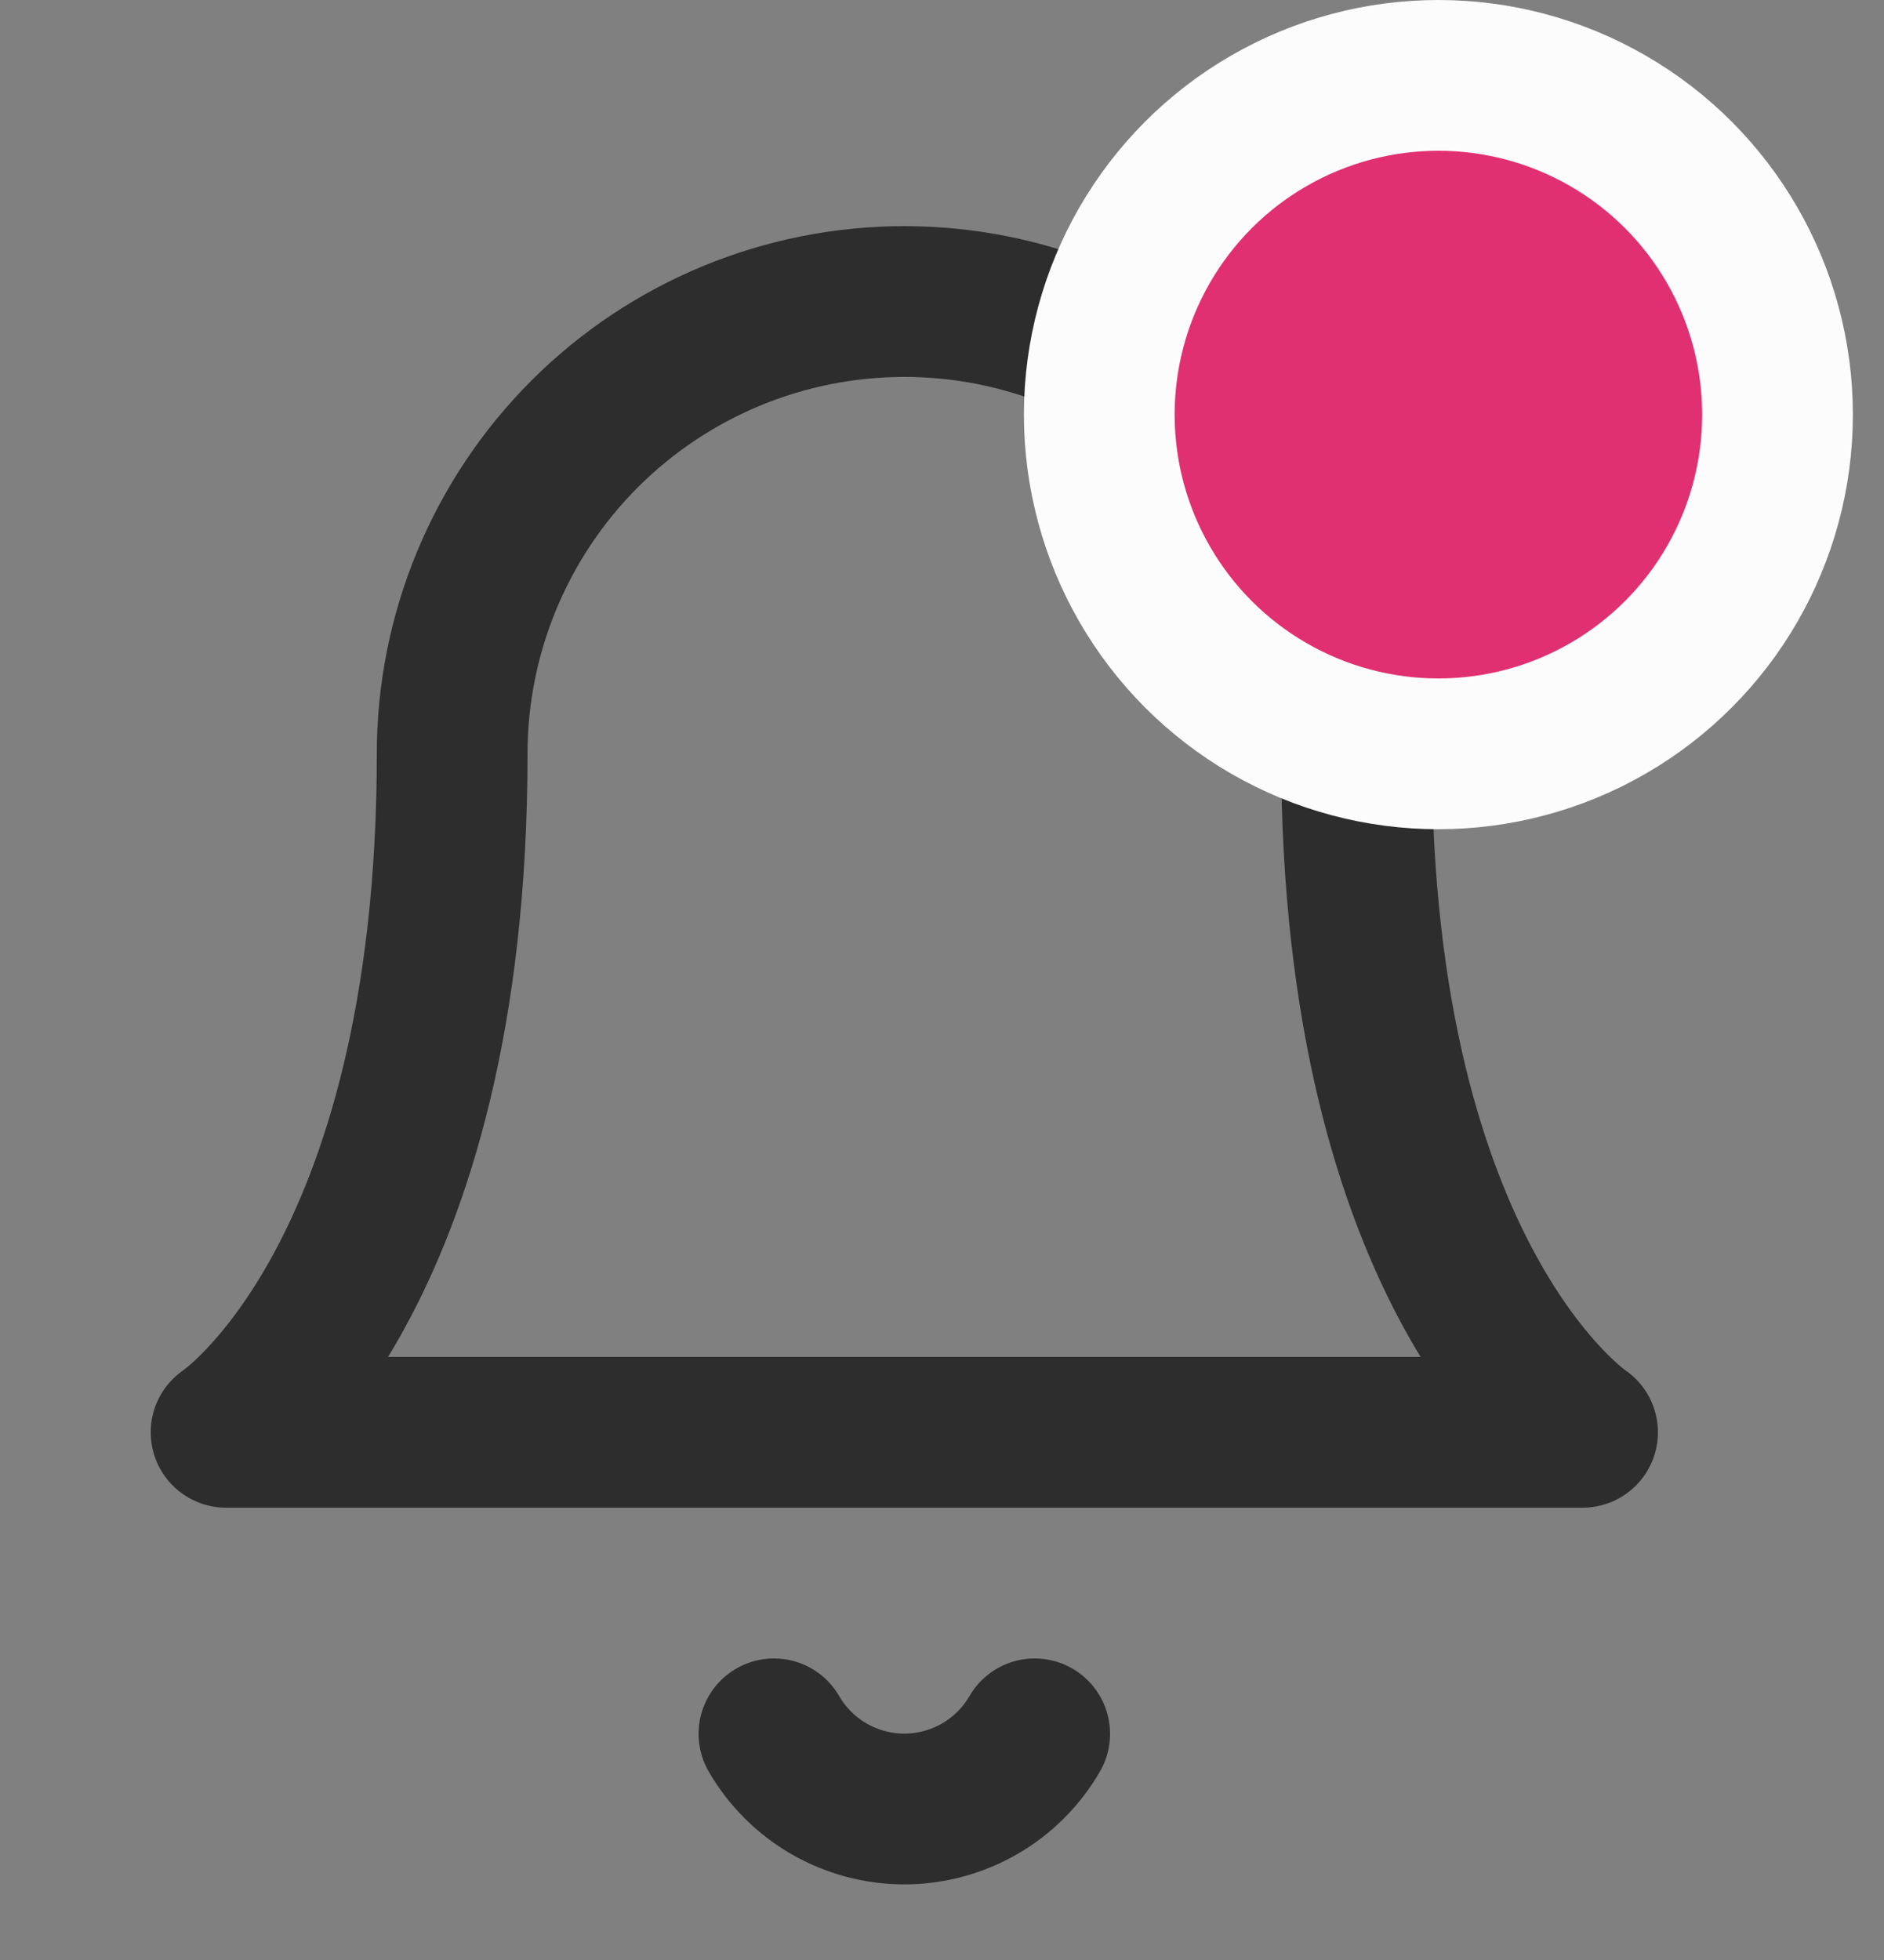 <svg width="25" height="26" viewBox="0 0 25 26" fill="none" xmlns="http://www.w3.org/2000/svg">
<rect x="0" y="0" width="25" height="26" fill="#808080" stroke="none"/>
<path d="M18 10C18 8.409 17.368 6.883 16.243 5.757C15.117 4.632 13.591 4 12 4C10.409 4 8.883 4.632 7.757 5.757C6.632 6.883 6 8.409 6 10C6 17 3 19 3 19H21C21 19 18 17 18 10Z" stroke="#2D2D2D" stroke-width="2" stroke-linecap="round" stroke-linejoin="round"/>
<path d="M13.73 23C13.554 23.303 13.302 23.555 12.998 23.73C12.695 23.904 12.35 23.997 12 23.997C11.65 23.997 11.305 23.904 11.002 23.73C10.698 23.555 10.446 23.303 10.27 23" stroke="#2D2D2D" stroke-width="2" stroke-linecap="round" stroke-linejoin="round"/>
<circle cx="19.087" cy="5.5" r="4.5" fill="#E13071" stroke="#FCFCFC" stroke-width="2"/>
</svg>
